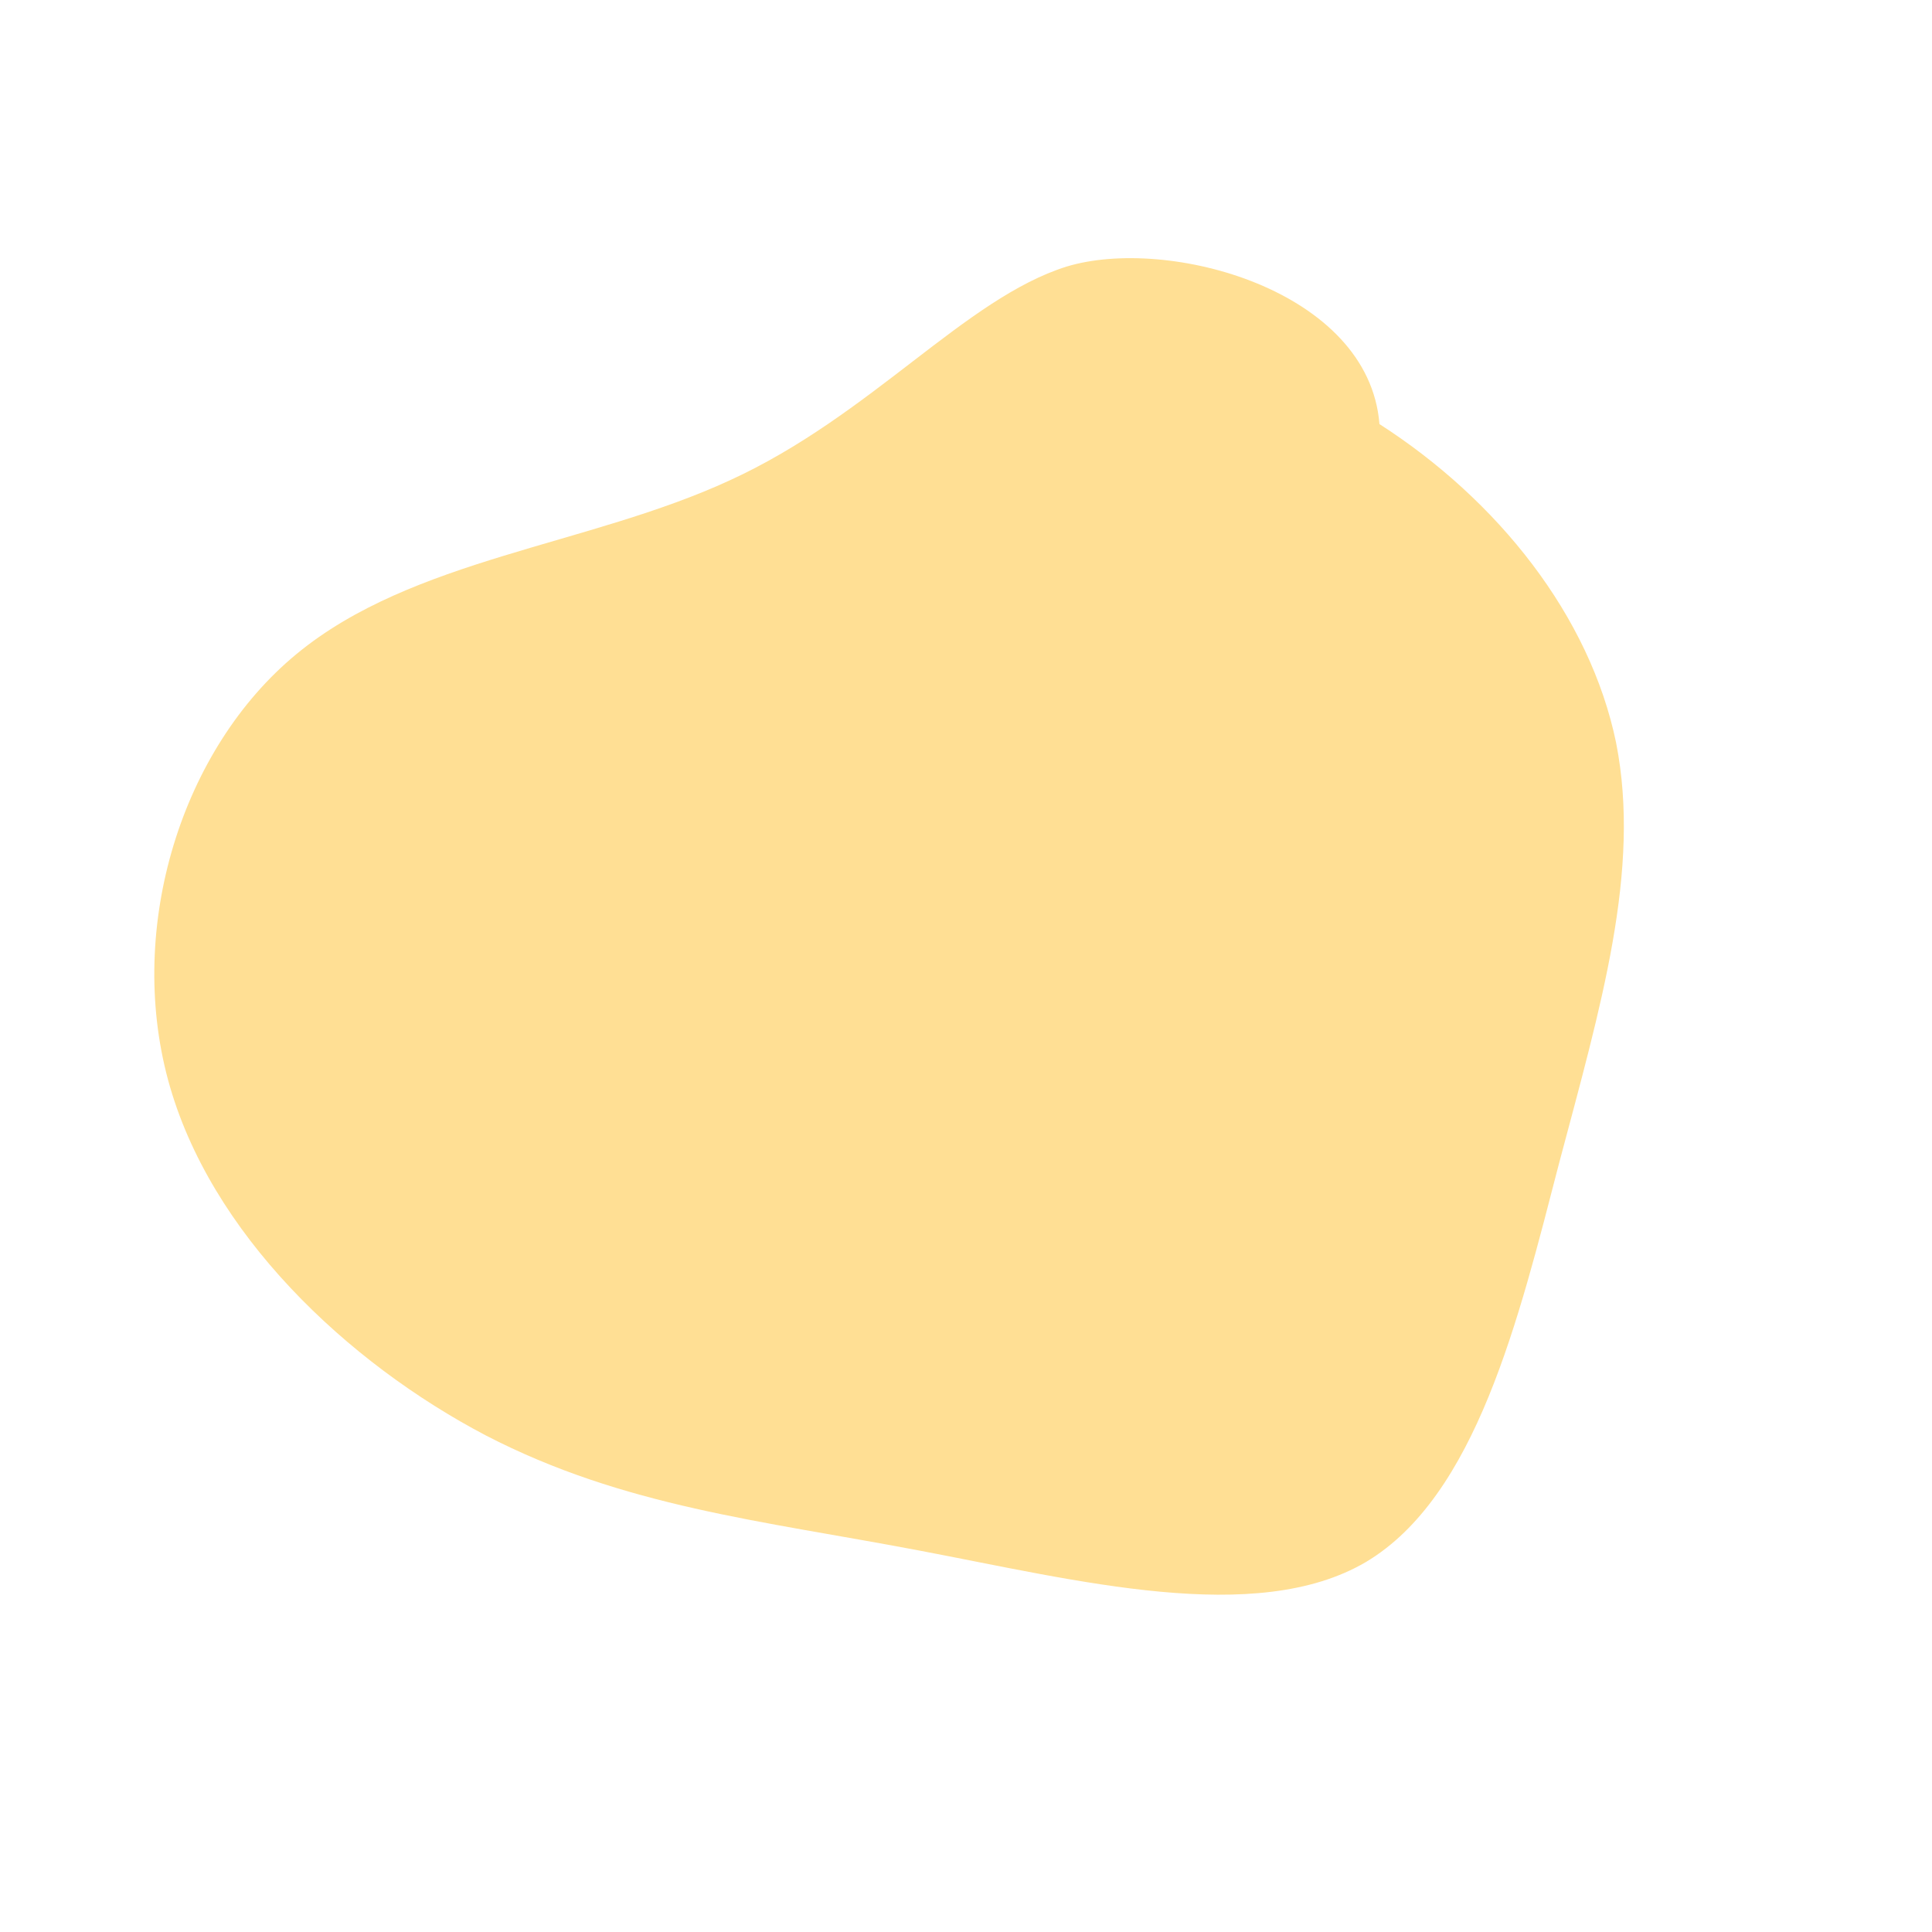 <!-- blob.svg -->
<svg viewBox="0 0 200 200" xmlns="http://www.w3.org/2000/svg">
  <path fill="#FFDF94" d="M42.8,-56.1C55.1,-48.2,64.6,-36.2,67.3,-23.1C69.9,-9.9,65.7,4.2,61.4,20.4C57.2,36.6,52.8,54.9,41.4,61.7C30,68.4,11.5,63.6,-4.9,60.5C-21.2,57.4,-35.4,56,-49.7,48.6C-64,41.1,-78.3,27.7,-82.6,11.8C-86.9,-4.1,-81.2,-22.5,-69.3,-32.3C-57.3,-42.2,-39.1,-43.5,-24.4,-50.3C-9.8,-57,-0.1,-69.1,10.4,-72.4C20.9,-75.6,41.7,-70,42.8,-56.1Z" transform="translate(100 100)" />
</svg>
